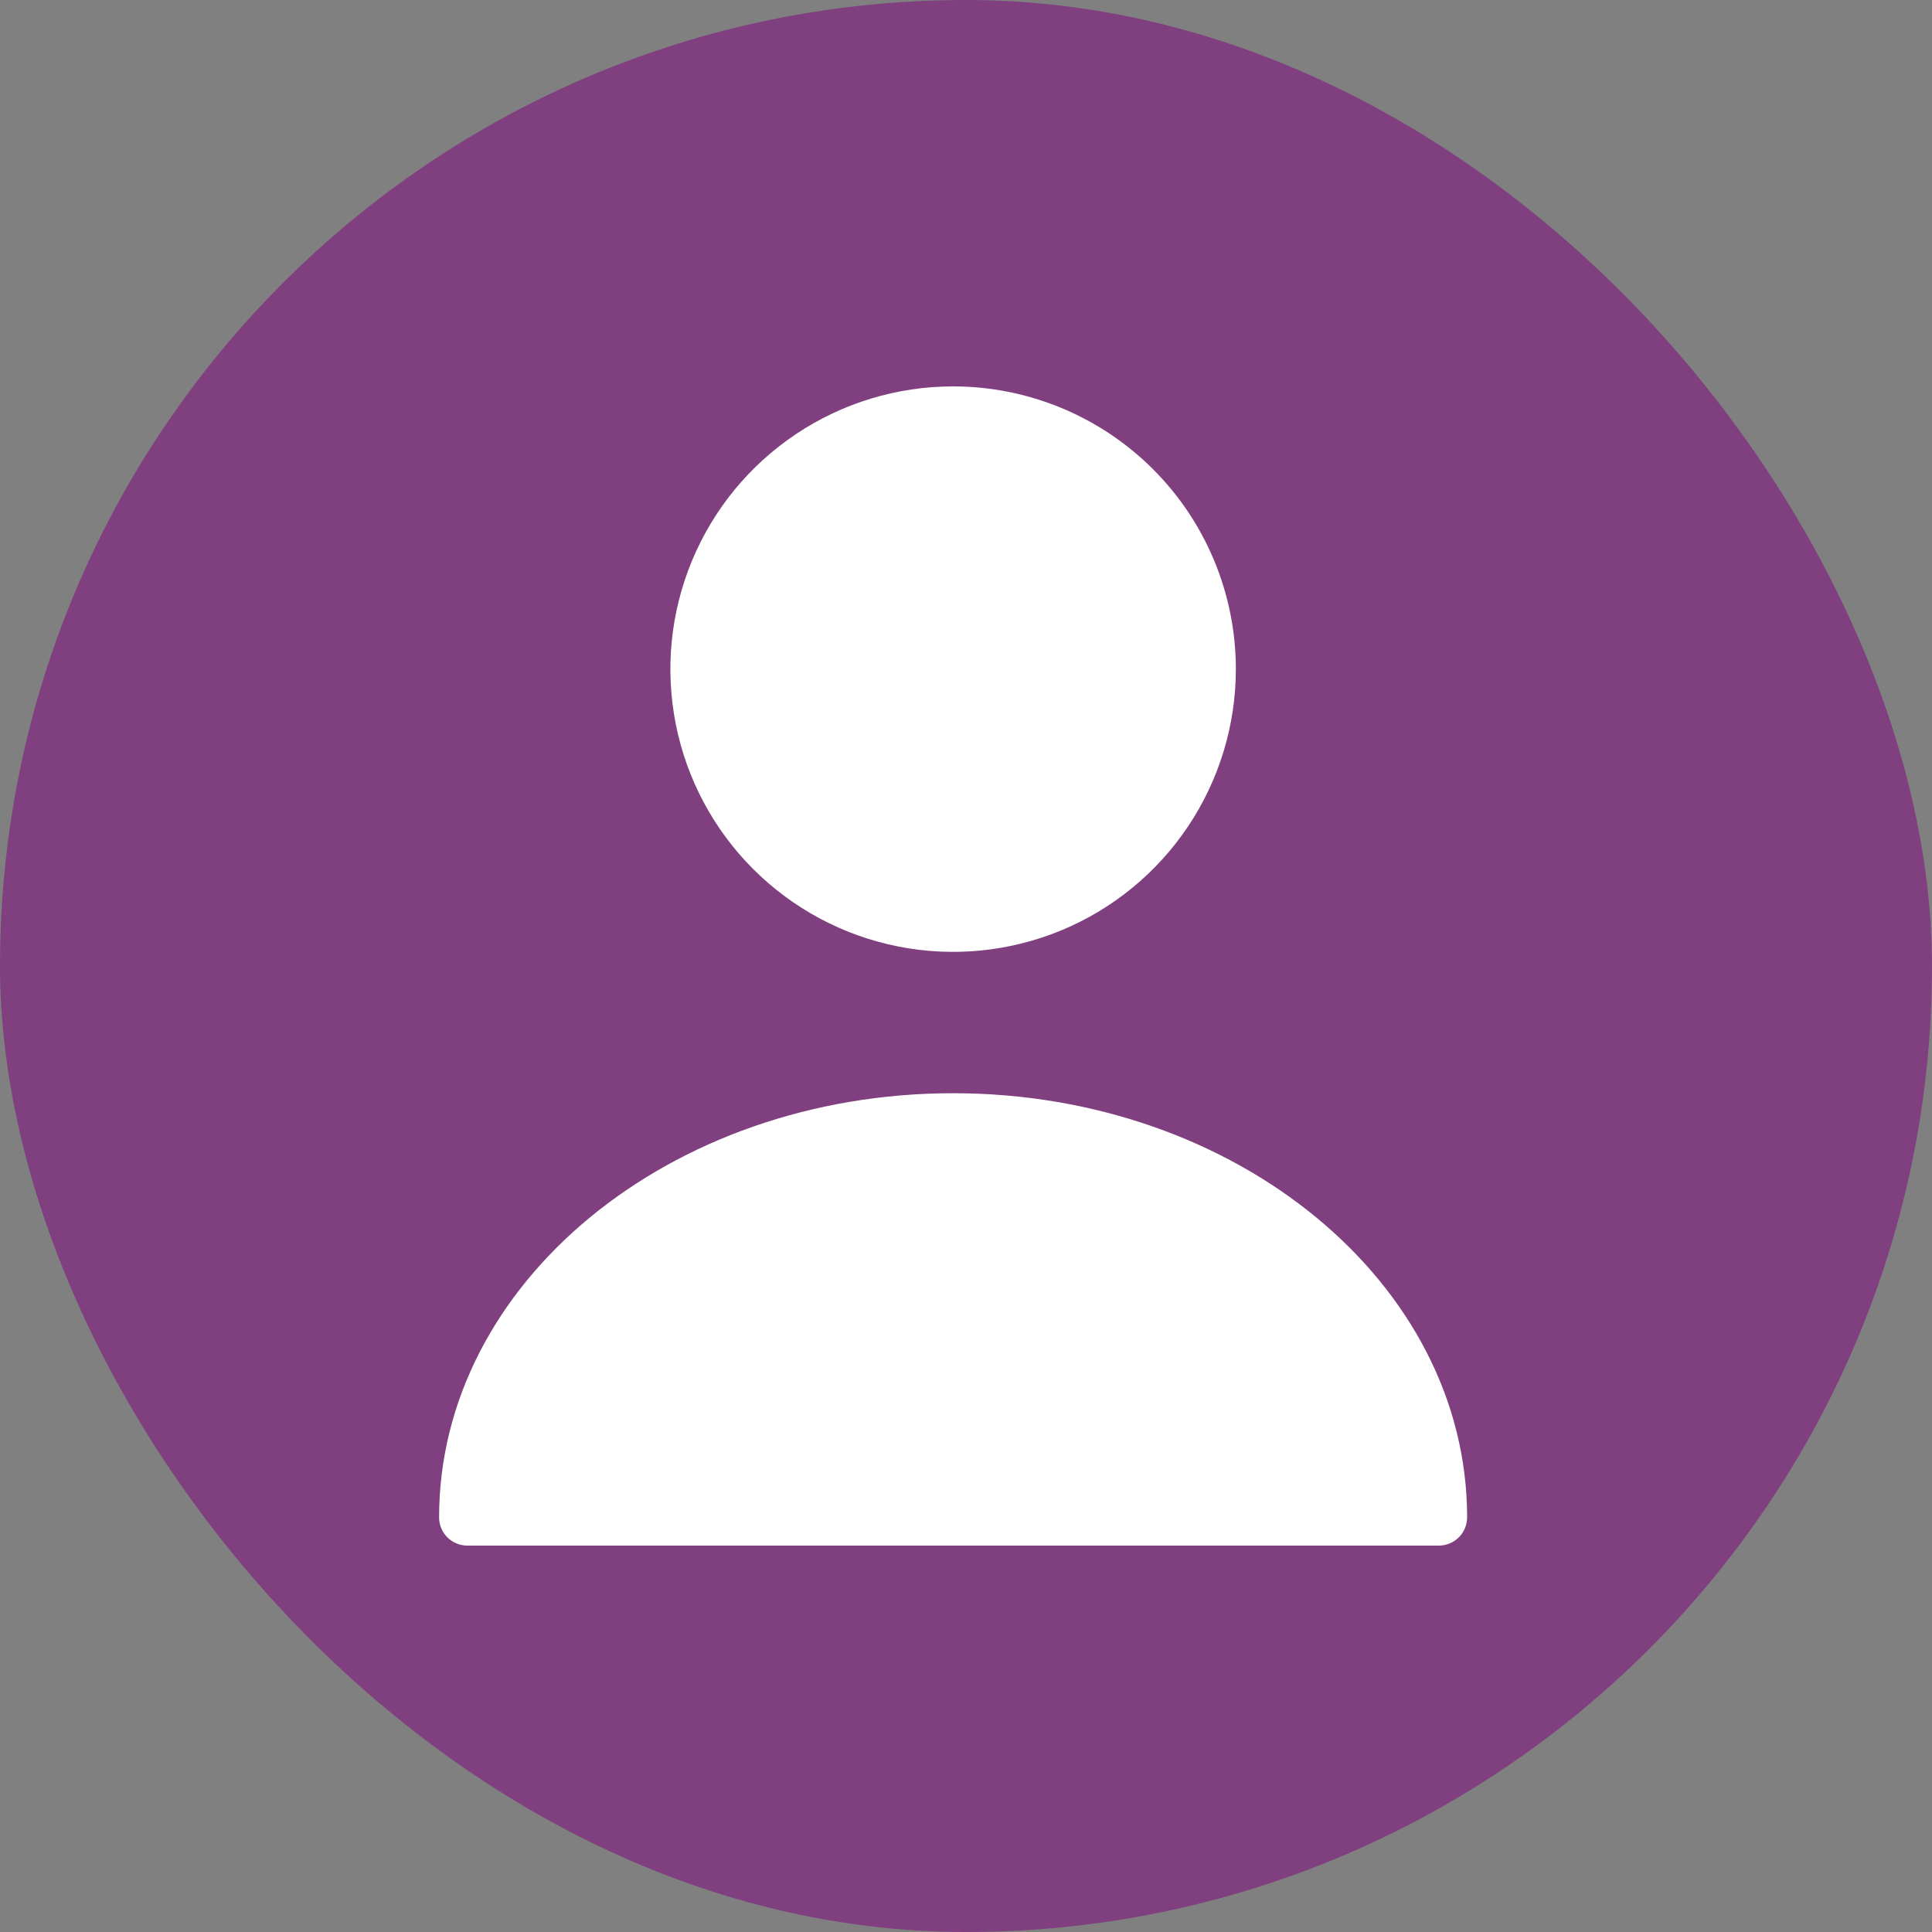 <svg width="40" height="40" viewBox="0 0 40 40" fill="none" xmlns="http://www.w3.org/2000/svg">
<rect x="0" y="0" width="40" height="40" fill="#808080" stroke="none"/>
<rect width="40" height="40" rx="20" fill="#800080" fill-opacity="0.5"/>
<path d="M25.587 13.854C25.587 15.011 25.243 16.143 24.6 17.106C23.957 18.068 23.043 18.819 21.973 19.262C20.903 19.705 19.726 19.821 18.591 19.595C17.455 19.369 16.412 18.811 15.594 17.993C14.775 17.174 14.217 16.131 13.992 14.996C13.766 13.86 13.882 12.683 14.325 11.614C14.768 10.544 15.518 9.63 16.481 8.987C17.443 8.343 18.575 8 19.733 8C21.285 8 22.774 8.617 23.872 9.714C24.97 10.812 25.587 12.301 25.587 13.854Z" fill="white"/>
<path d="M19.733 22.634C13.867 22.634 9.091 26.568 9.091 31.415C9.091 31.57 9.152 31.719 9.262 31.829C9.372 31.938 9.521 32 9.676 32H29.789C29.945 32 30.093 31.938 30.203 31.829C30.313 31.719 30.375 31.57 30.375 31.415C30.375 26.568 25.598 22.634 19.733 22.634Z" fill="white"/>
</svg>
